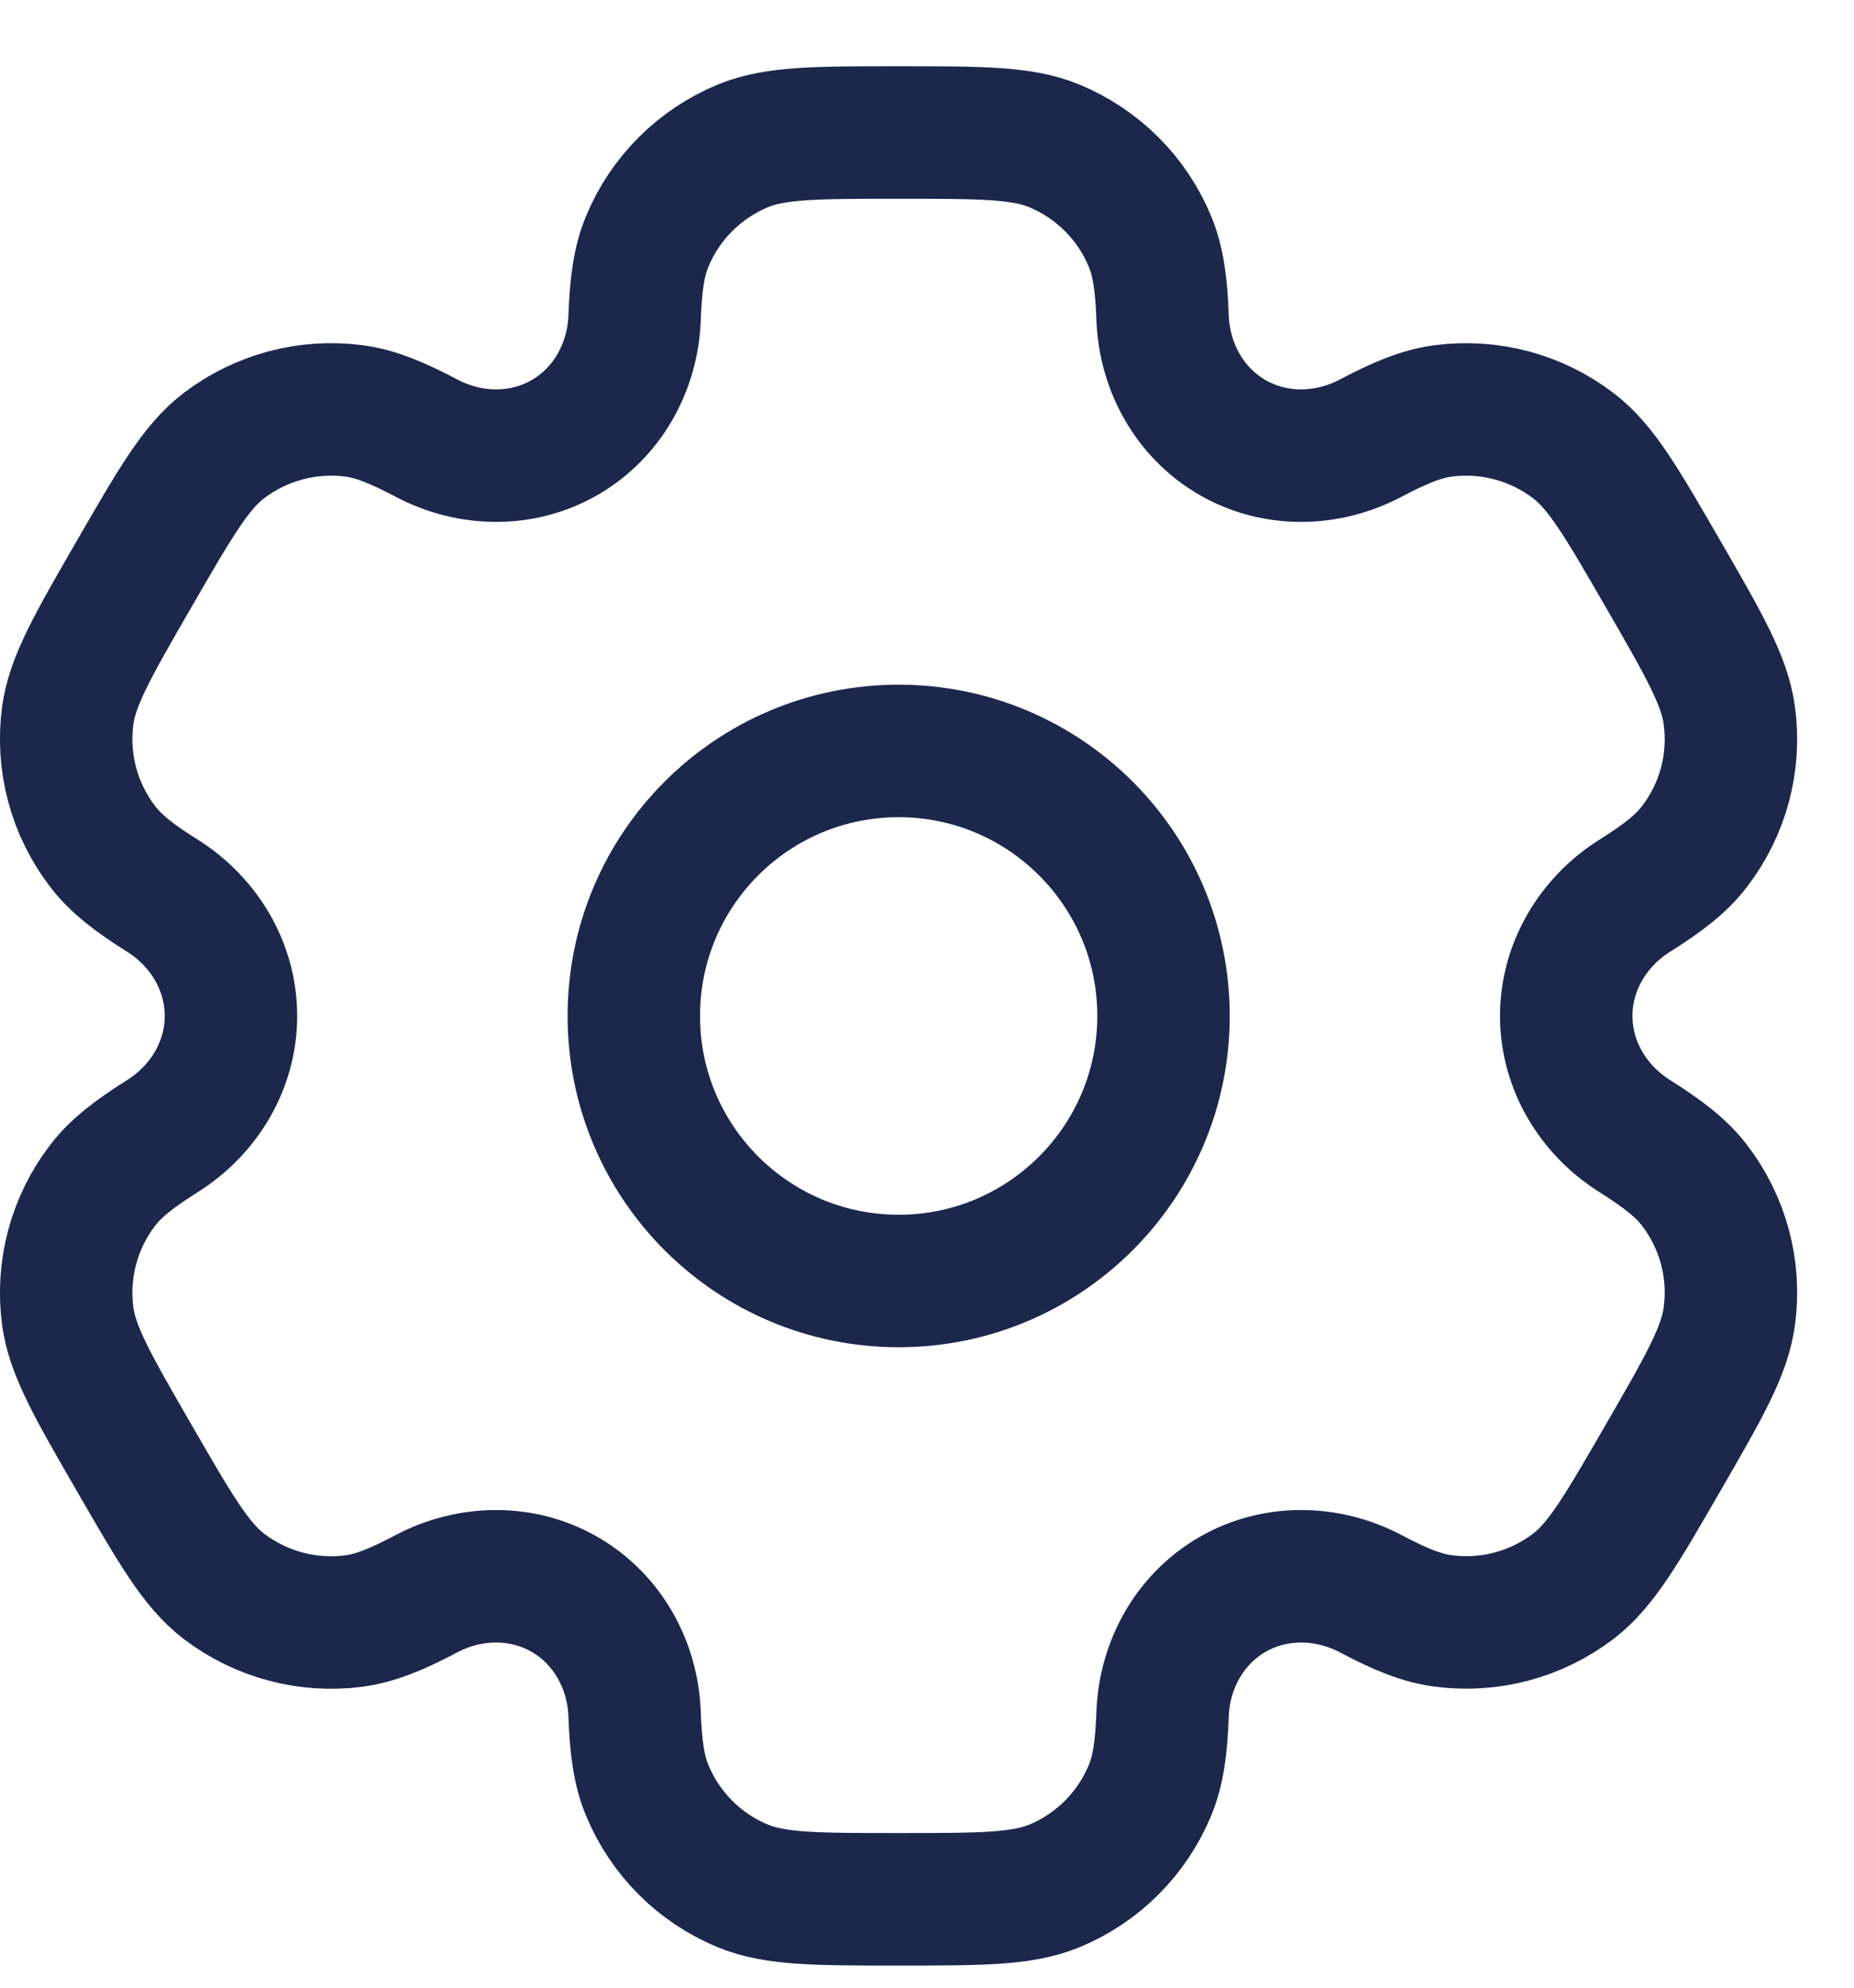 <svg width="14" height="15" viewBox="0 0 14 15" fill="none" xmlns="http://www.w3.org/2000/svg">
<path d="M6.786 9.667C7.89 9.667 8.786 8.771 8.786 7.667C8.786 6.562 7.89 5.667 6.786 5.667C5.681 5.667 4.786 6.562 4.786 7.667C4.786 8.771 5.681 9.667 6.786 9.667Z" stroke="#1C274C"/>
<path d="M7.962 1.101C7.717 1 7.407 1 6.785 1C6.164 1 5.854 1 5.609 1.101C5.282 1.237 5.022 1.496 4.887 1.823C4.825 1.972 4.801 2.146 4.792 2.399C4.778 2.77 4.587 3.115 4.265 3.301C3.943 3.487 3.549 3.48 3.22 3.306C2.996 3.188 2.834 3.122 2.674 3.101C2.324 3.055 1.969 3.15 1.688 3.365C1.478 3.526 1.323 3.795 1.012 4.333C0.701 4.871 0.546 5.14 0.511 5.403C0.465 5.754 0.56 6.108 0.776 6.389C0.874 6.517 1.012 6.625 1.226 6.759C1.541 6.957 1.744 7.295 1.744 7.667C1.744 8.039 1.541 8.376 1.226 8.574C1.012 8.709 0.874 8.816 0.776 8.944C0.56 9.225 0.465 9.579 0.511 9.93C0.546 10.193 0.701 10.462 1.012 11C1.323 11.538 1.478 11.807 1.688 11.969C1.969 12.184 2.323 12.279 2.674 12.233C2.834 12.211 2.996 12.146 3.22 12.027C3.549 11.854 3.943 11.847 4.265 12.033C4.587 12.219 4.778 12.563 4.792 12.935C4.801 13.188 4.825 13.361 4.887 13.51C5.022 13.837 5.282 14.097 5.609 14.232C5.854 14.333 6.164 14.333 6.785 14.333C7.407 14.333 7.717 14.333 7.962 14.232C8.289 14.097 8.549 13.837 8.684 13.51C8.746 13.361 8.77 13.188 8.779 12.935C8.793 12.563 8.984 12.219 9.306 12.033C9.628 11.847 10.022 11.854 10.351 12.027C10.575 12.146 10.737 12.211 10.897 12.232C11.247 12.279 11.602 12.184 11.883 11.969C12.093 11.807 12.248 11.538 12.559 11C12.87 10.462 13.025 10.193 13.059 9.93C13.106 9.579 13.011 9.225 12.795 8.944C12.697 8.816 12.559 8.709 12.345 8.574C12.03 8.376 11.827 8.039 11.827 7.667C11.827 7.295 12.03 6.957 12.345 6.759C12.559 6.625 12.697 6.517 12.795 6.389C13.011 6.108 13.106 5.754 13.059 5.403C13.025 5.14 12.87 4.871 12.559 4.333C12.248 3.795 12.093 3.526 11.883 3.365C11.602 3.15 11.248 3.055 10.897 3.101C10.737 3.122 10.575 3.188 10.351 3.306C10.022 3.48 9.628 3.487 9.306 3.301C8.984 3.115 8.793 2.77 8.779 2.399C8.77 2.146 8.746 1.972 8.684 1.823C8.549 1.496 8.289 1.237 7.962 1.101Z" stroke="#1C274C"/>
</svg>
